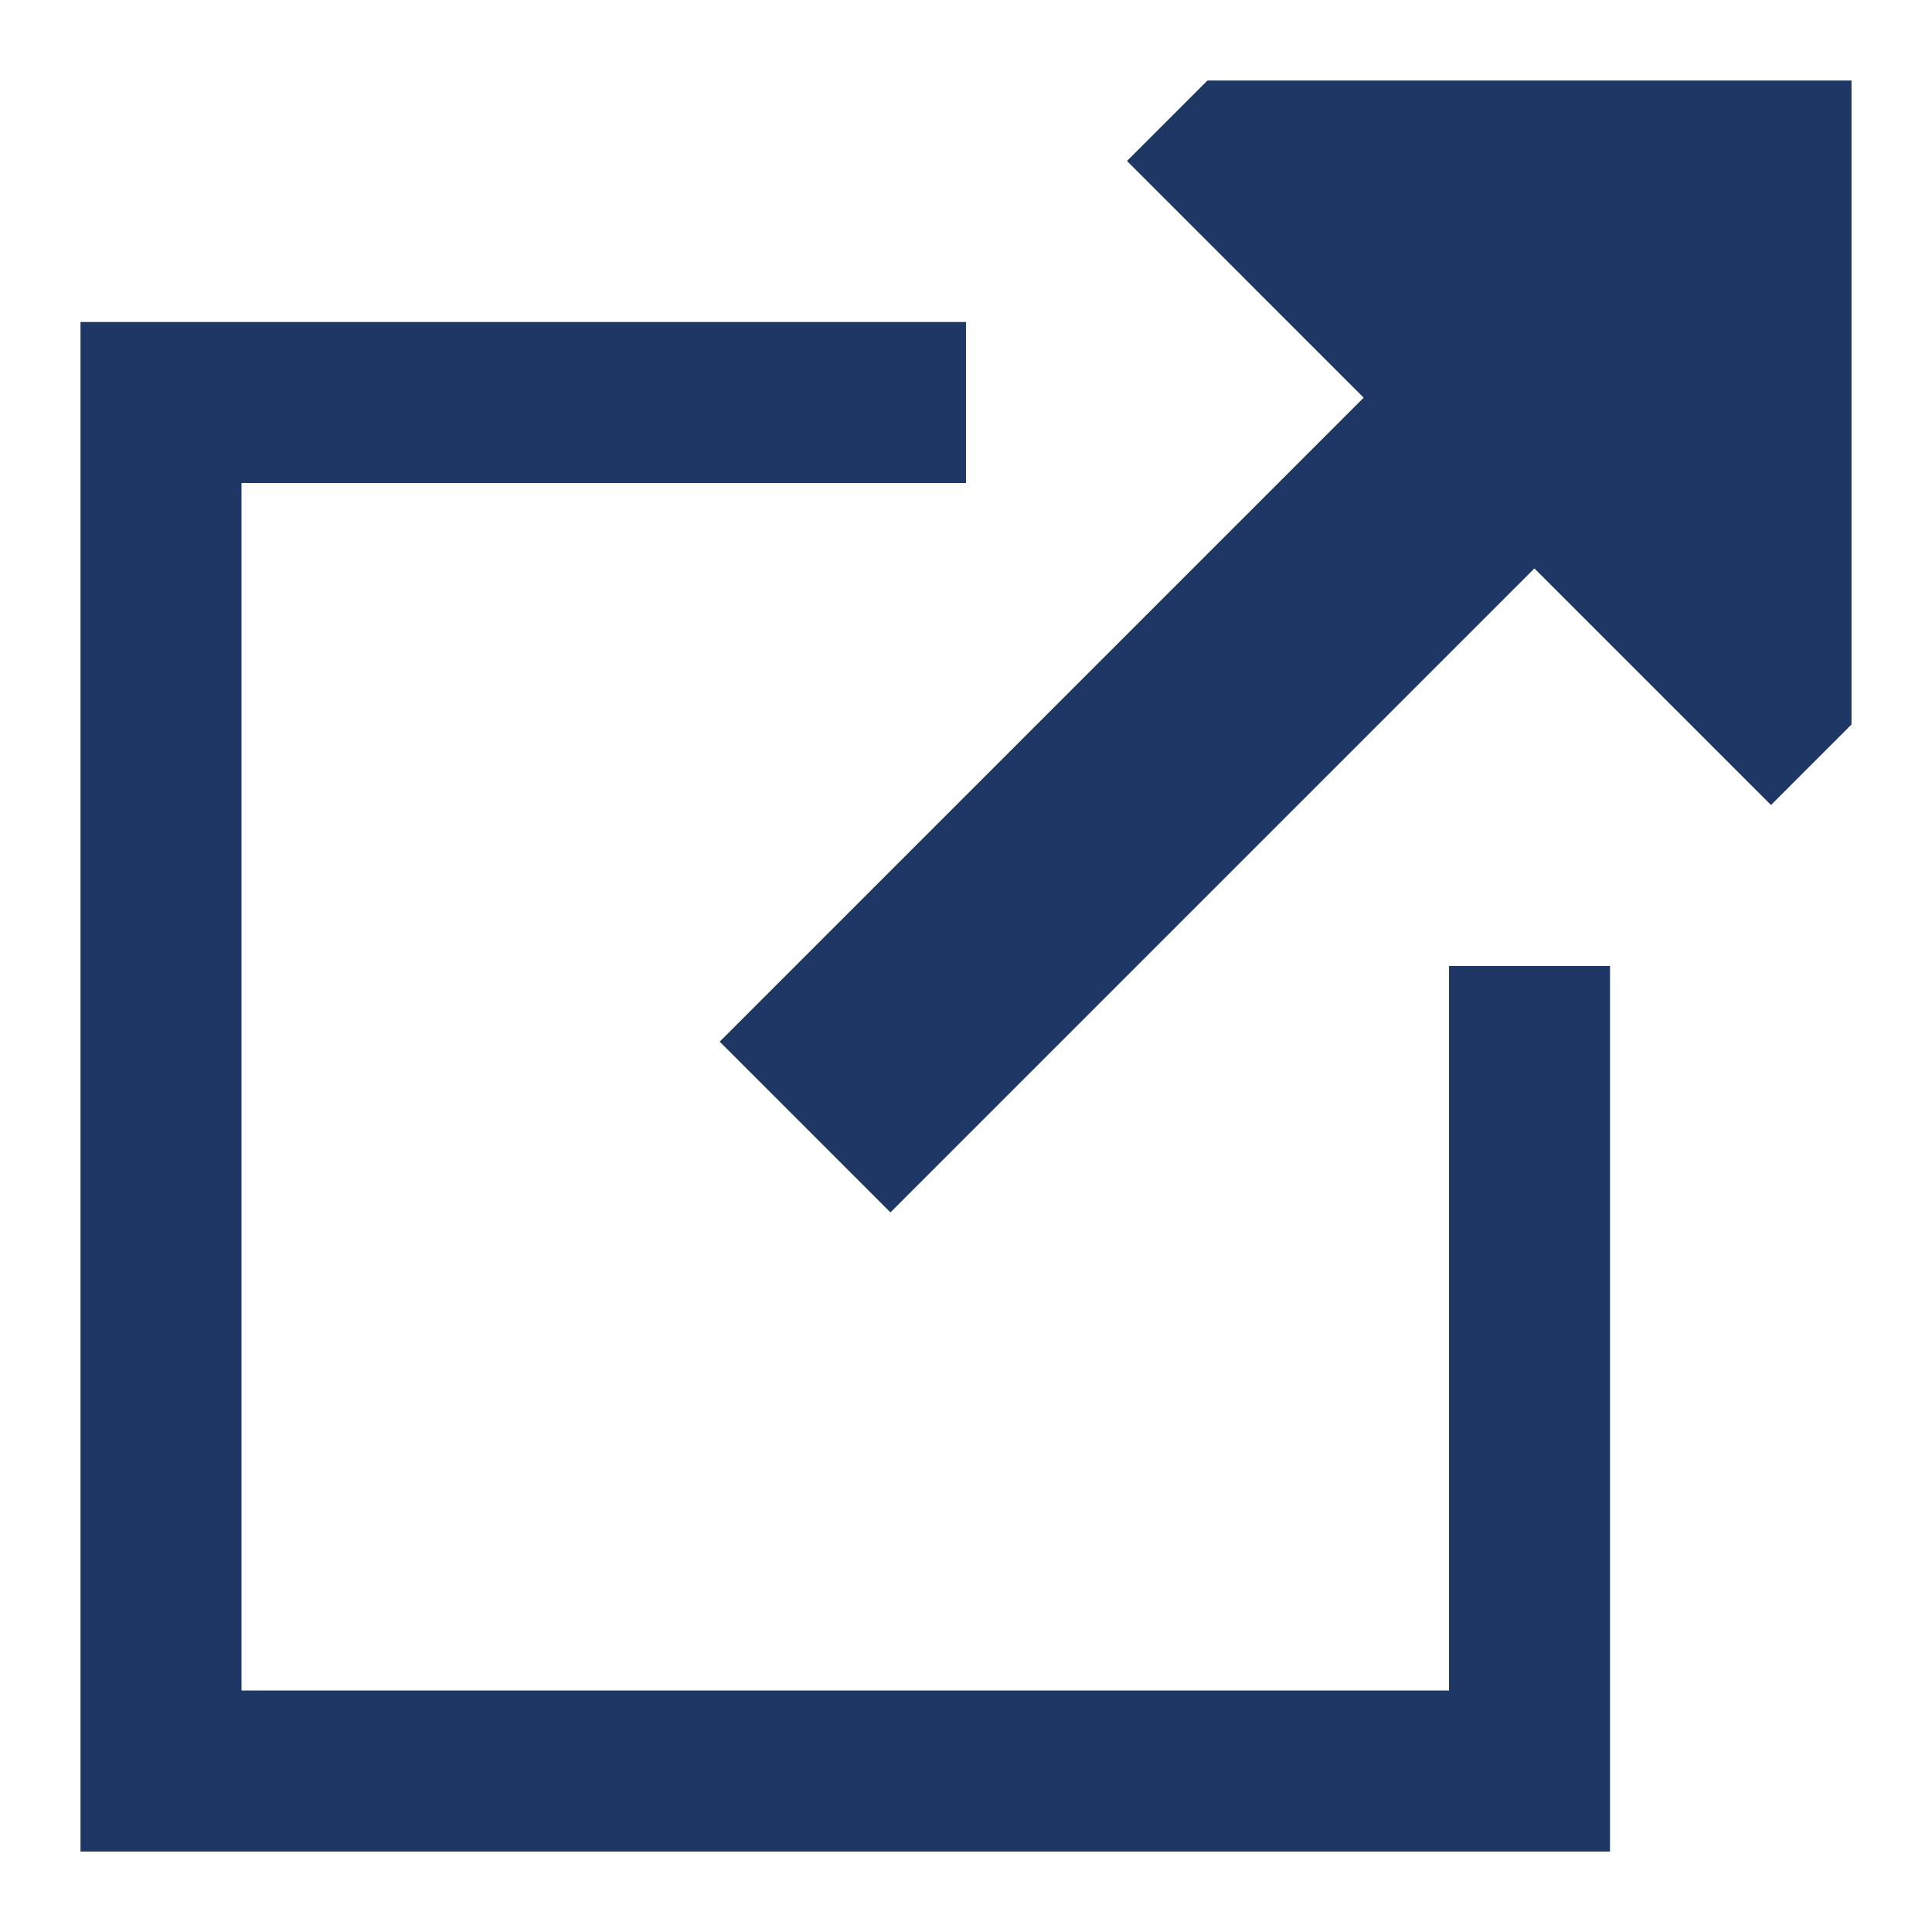 <svg xmlns="http://www.w3.org/2000/svg" width="24" height="24" fill="none" xmlns:v="https://vecta.io/nano"><path fill-rule="evenodd" d="M15 1h8v8l-1 1-2.939-2.939-8 8-2.121-2.121 8-8L14 2l1-1zM2 4H1v1 17 1h1 17 1v-1-10h-2v9H3V6h9V4H2z" fill="#1e3765"/></svg>